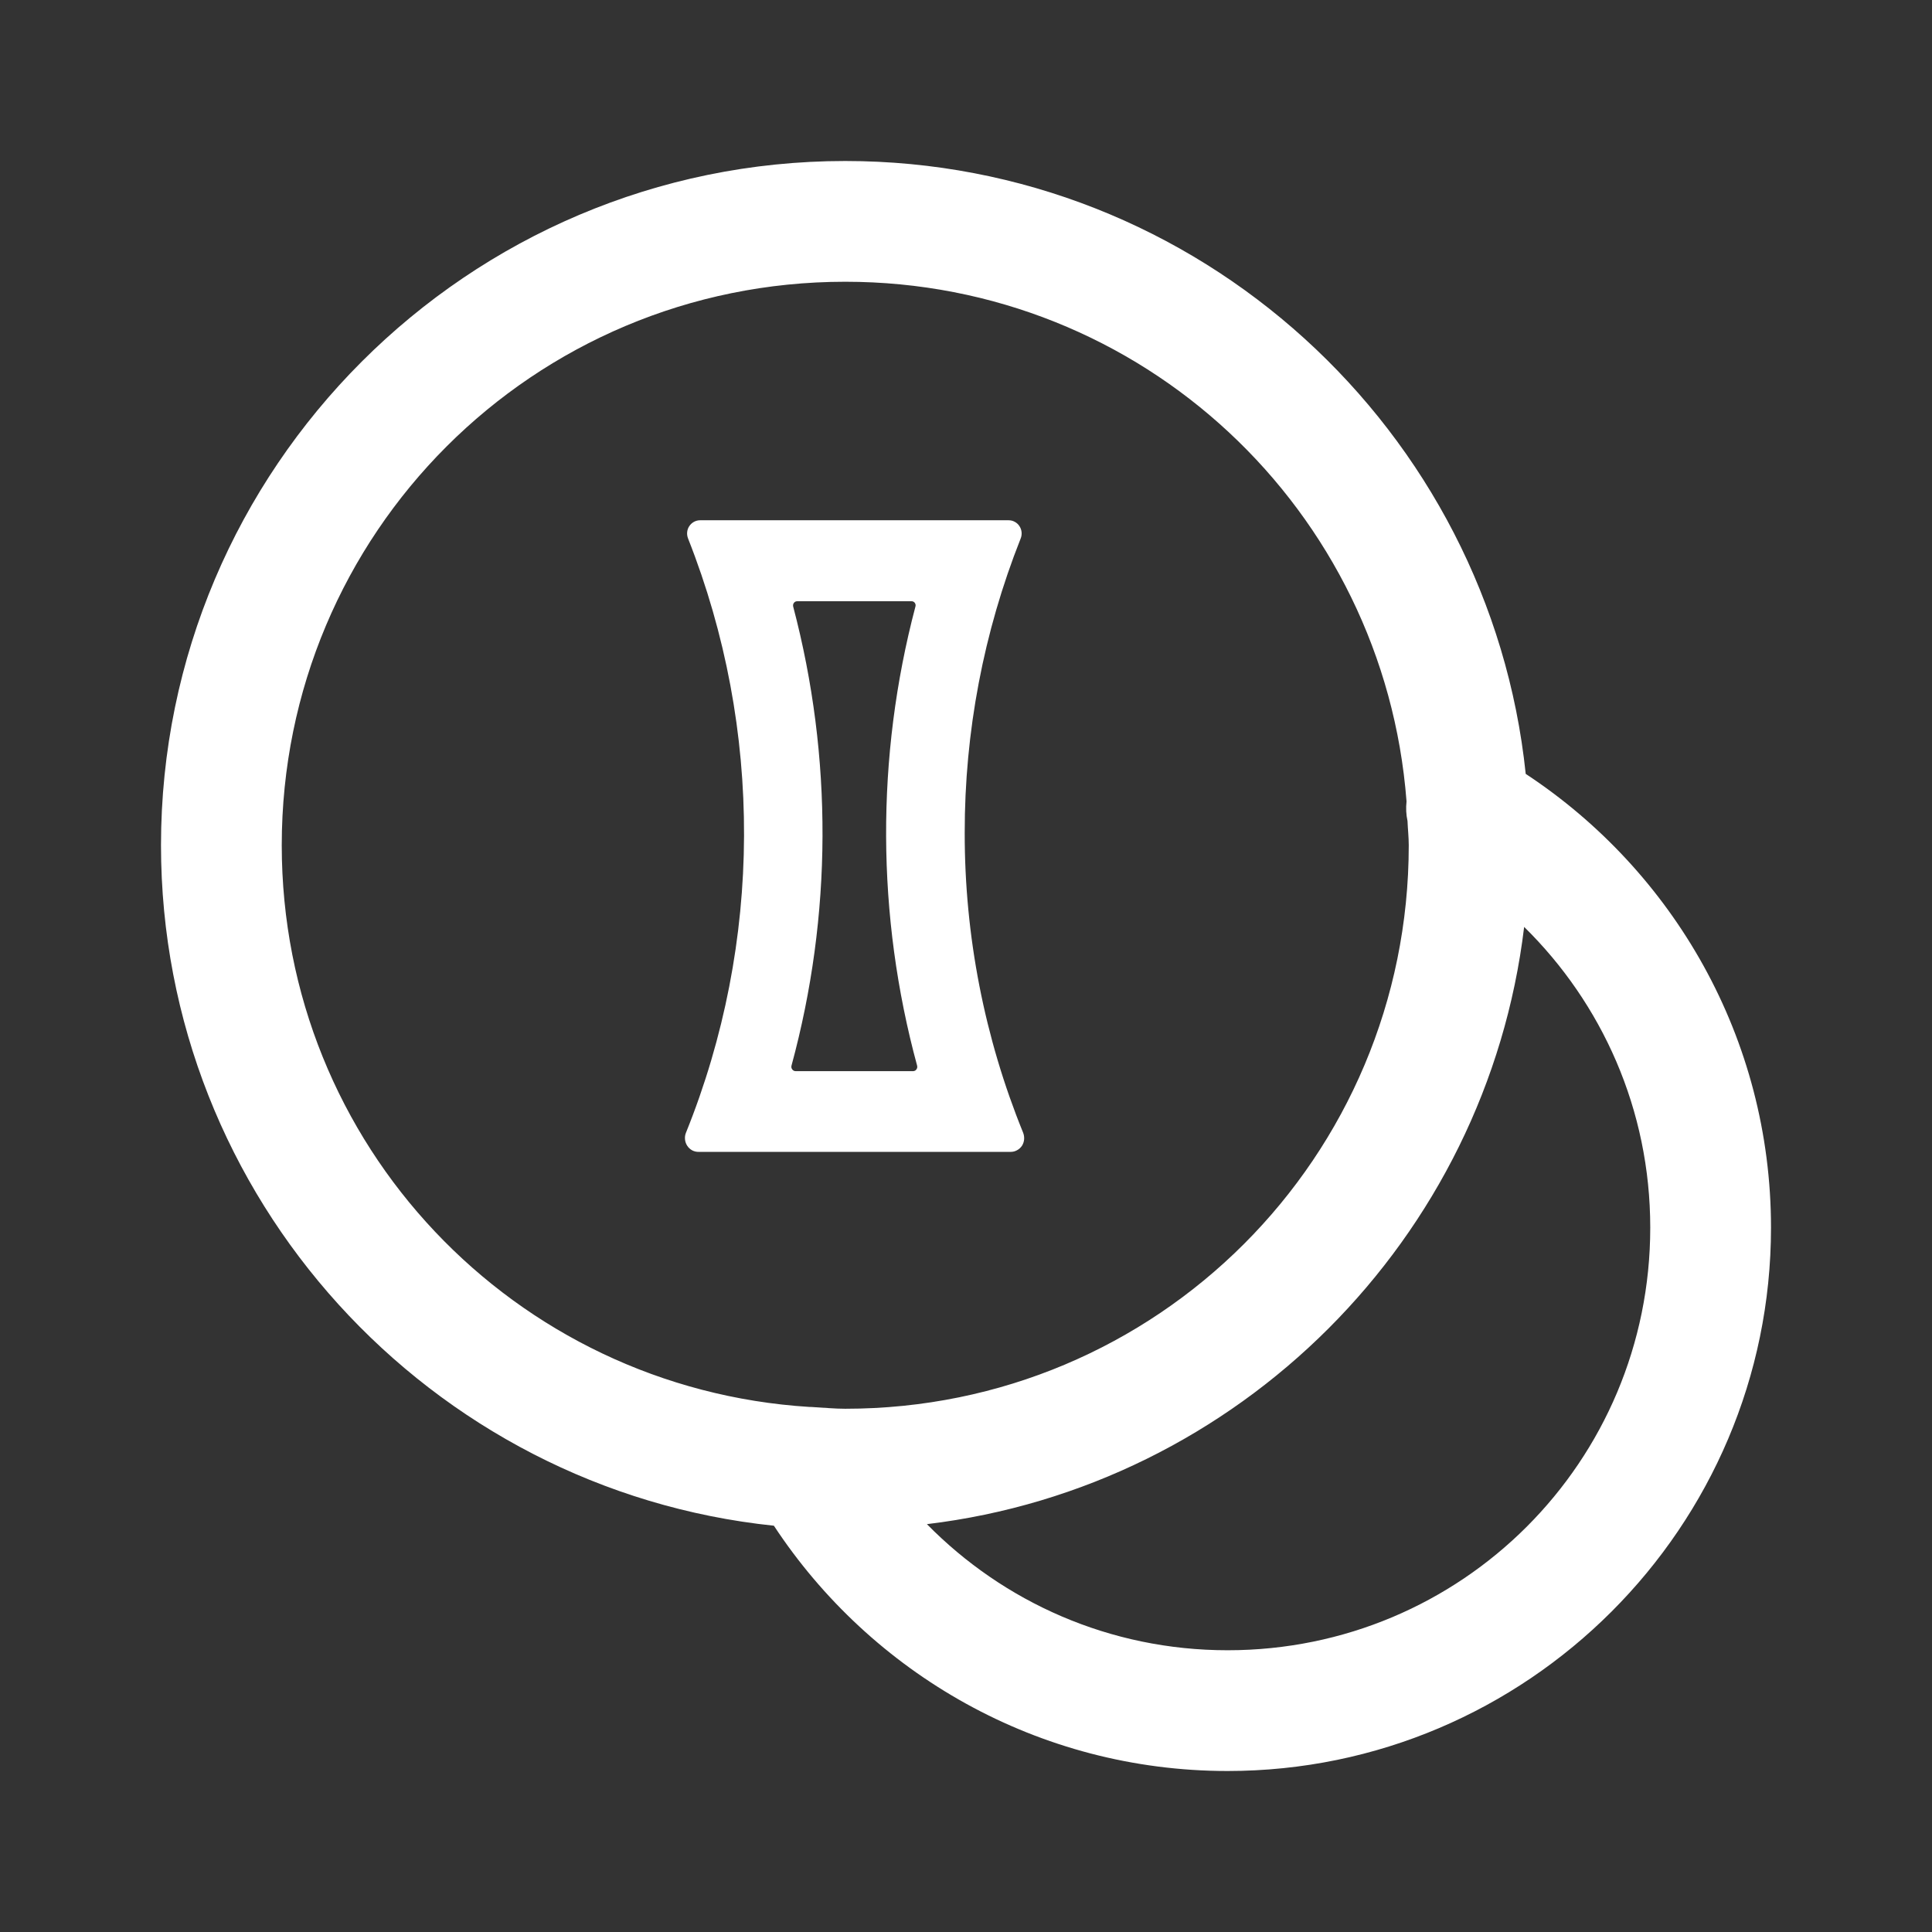 <svg width="48" height="48" viewBox="0 0 48 48" fill="none" xmlns="http://www.w3.org/2000/svg">
<rect x="0" y="0" width="48" height="48" fill="#333333" stroke="none"/>
<g clip-path="url(#clip0_2489_11607)">
<path d="M21 4C11.629 4 4 11.629 4 21C4 29.772 10.686 37.016 19.227 37.906C21.64 41.573 25.792 44 30.5 44C37.938 44 44 37.938 44 30.5C44 25.792 41.573 21.64 37.906 19.227C37.016 10.686 29.772 4 21 4ZM21 7C28.381 7 34.39 12.675 34.945 19.91C34.927 20.073 34.934 20.237 34.969 20.396C34.977 20.598 35 20.796 35 21C35 28.75 28.75 35 21 35C20.742 35 20.491 34.975 20.236 34.961C20.194 34.957 20.152 34.955 20.109 34.955C12.779 34.495 7 28.449 7 21C7 13.25 13.25 7 21 7ZM37.867 23.029C39.8 24.929 41 27.567 41 30.5C41 36.316 36.316 41 30.5 41C27.567 41 24.929 39.8 23.029 37.867C30.779 36.938 36.938 30.779 37.867 23.029Z" fill="white"/>
<g clip-path="url(#clip1_2489_11607)">
<path d="M23.968 20.693C23.965 18.186 24.437 15.703 25.357 13.382C25.378 13.332 25.386 13.277 25.381 13.223C25.376 13.169 25.358 13.117 25.328 13.072C25.299 13.027 25.259 12.99 25.212 12.965C25.166 12.939 25.114 12.926 25.061 12.926H17.392C17.339 12.926 17.287 12.94 17.241 12.965C17.194 12.991 17.155 13.027 17.125 13.072C17.095 13.117 17.077 13.169 17.072 13.223C17.067 13.277 17.076 13.332 17.096 13.382C18.967 18.117 18.948 23.421 17.043 28.141C17.021 28.194 17.013 28.251 17.019 28.308C17.024 28.364 17.043 28.419 17.074 28.466C17.105 28.514 17.147 28.553 17.197 28.58C17.246 28.606 17.302 28.619 17.358 28.618H25.107C25.163 28.619 25.218 28.605 25.267 28.578C25.317 28.552 25.359 28.513 25.391 28.466C25.421 28.418 25.439 28.364 25.444 28.307C25.448 28.251 25.44 28.194 25.419 28.141C24.459 25.783 23.965 23.25 23.968 20.693ZM22.695 26.612H19.764C19.748 26.612 19.733 26.608 19.718 26.6C19.704 26.593 19.692 26.582 19.683 26.569C19.673 26.556 19.666 26.541 19.663 26.526C19.66 26.51 19.66 26.493 19.664 26.477C20.678 22.749 20.692 18.808 19.707 15.072C19.703 15.056 19.702 15.04 19.705 15.024C19.707 15.008 19.714 14.992 19.724 14.979C19.733 14.966 19.746 14.956 19.76 14.948C19.775 14.941 19.79 14.938 19.806 14.938H22.647C22.663 14.937 22.679 14.941 22.693 14.948C22.707 14.955 22.72 14.966 22.729 14.979C22.738 14.992 22.745 15.008 22.747 15.024C22.75 15.04 22.748 15.057 22.743 15.072C21.758 18.808 21.773 22.749 22.786 26.477C22.79 26.492 22.79 26.508 22.788 26.523C22.785 26.539 22.779 26.553 22.77 26.566C22.762 26.579 22.751 26.59 22.738 26.598C22.725 26.605 22.71 26.61 22.695 26.612Z" fill="white"/>
</g>
</g>
<defs>
<clipPath id="clip0_2489_11607">
<rect width="48" height="48" fill="white"/>
</clipPath>
<clipPath id="clip1_2489_11607">
<rect width="25.846" height="15.692" fill="white" transform="translate(8.308 12.923)"/>
</clipPath>
</defs>
</svg>
